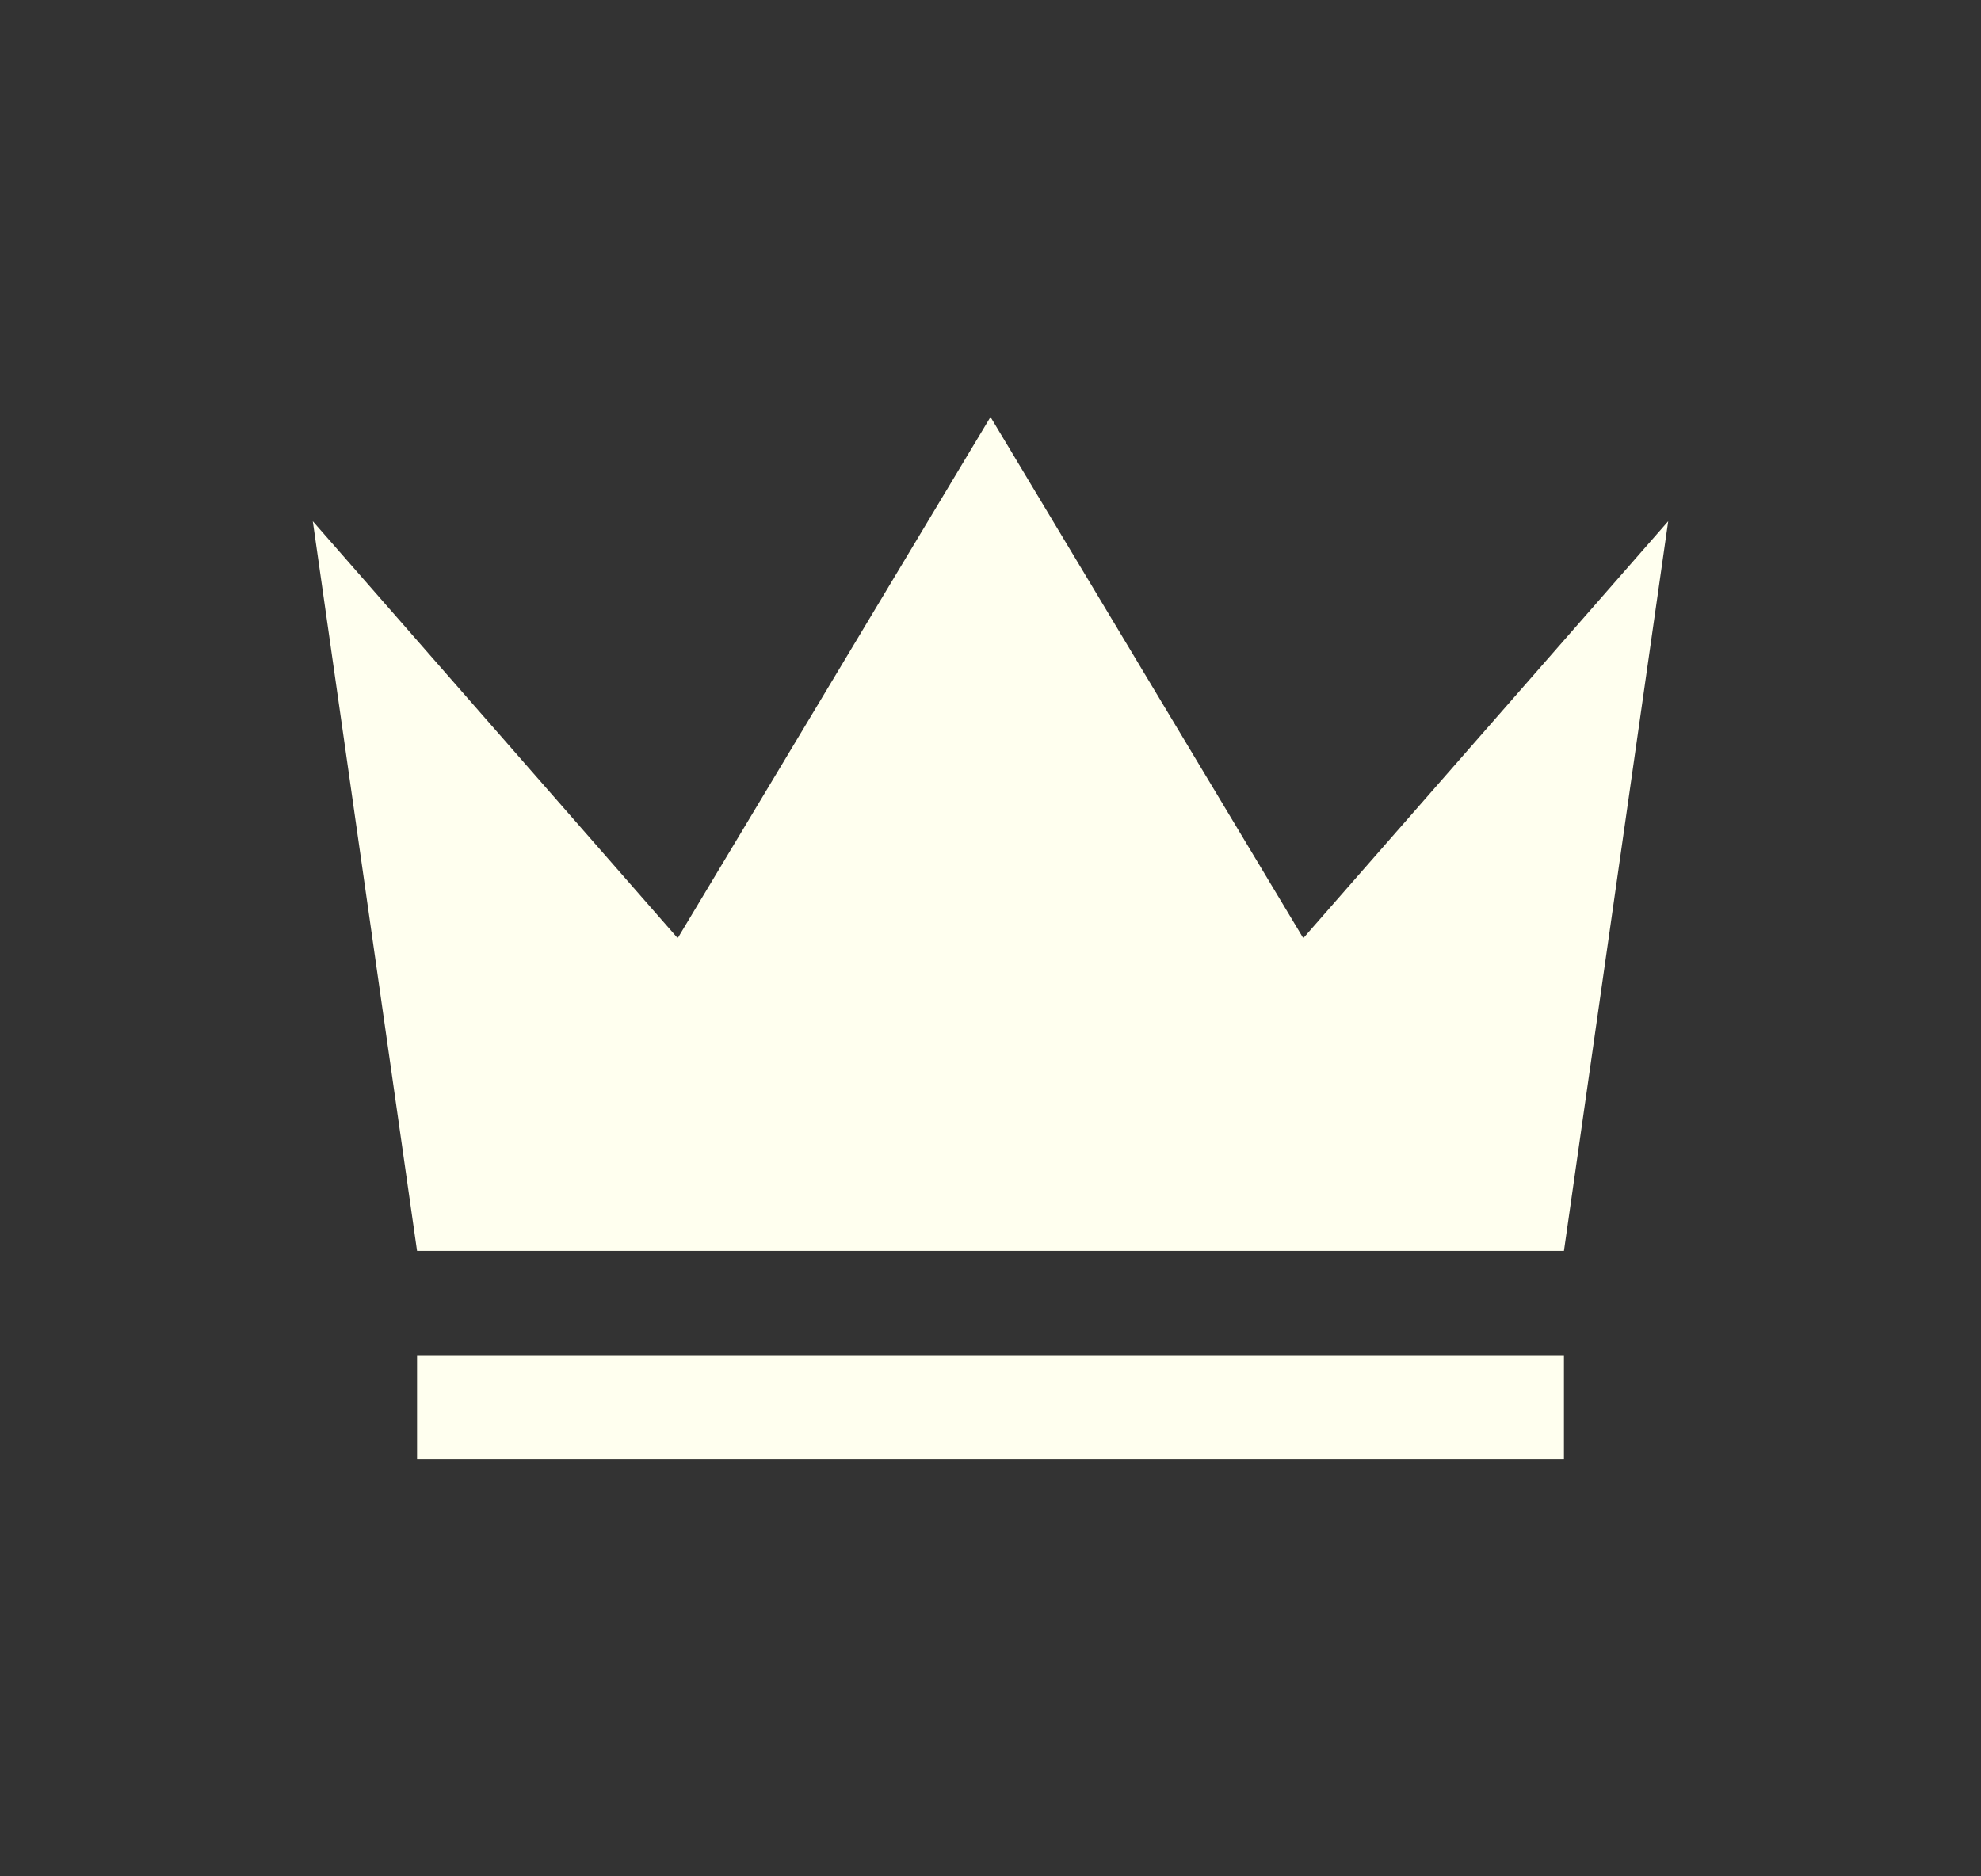 <svg width="19" height="18" version="1.1" viewBox="0 0 19 18" xmlns="http://www.w3.org/2000/svg">
  <rect x="0" y="0" width="19" height="18" fill="#333333" stroke="none"/>
  <path d="m4 12h11l1-7-3.5 4-3-5-3 5-3.5-4z" fill="#ffffef"/>
  <path d="m4 13h11v1h-11z" fill="#ffffef" stroke-linejoin="round" stroke-width="1.6" style="paint-order:markers fill stroke"/>
</svg>
